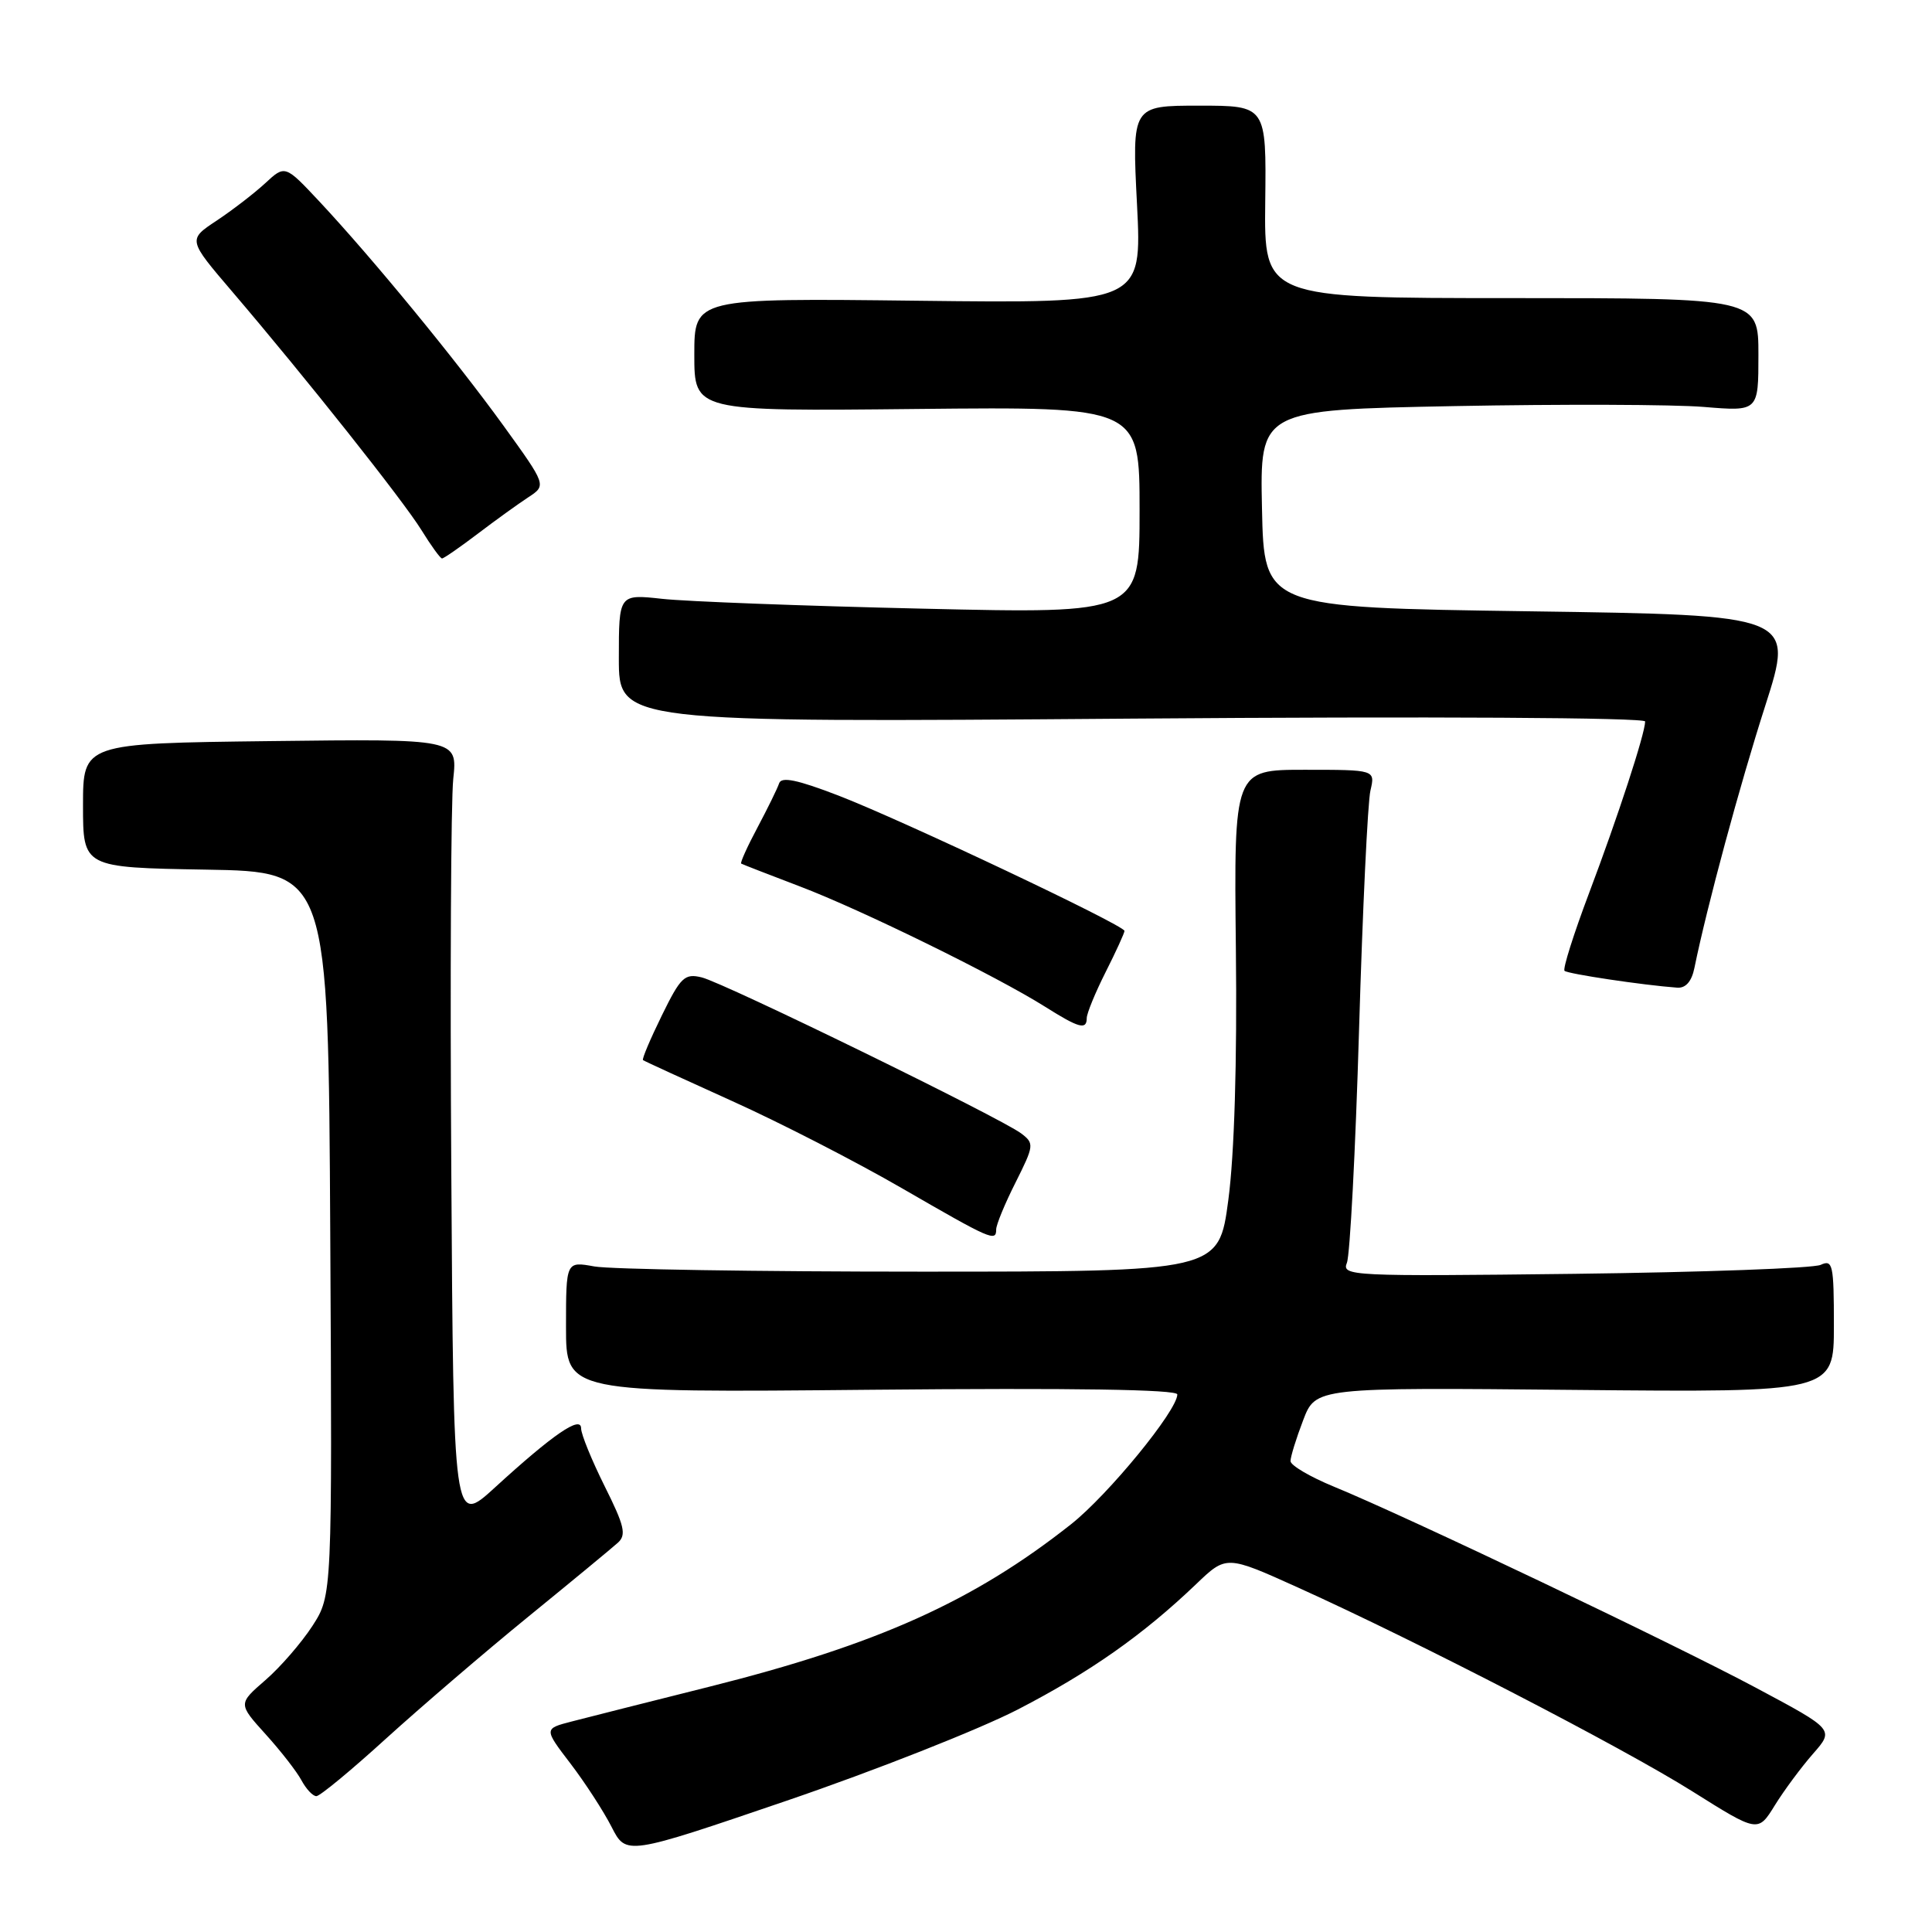 <?xml version="1.0" encoding="UTF-8" standalone="no"?>
<!DOCTYPE svg PUBLIC "-//W3C//DTD SVG 1.1//EN" "http://www.w3.org/Graphics/SVG/1.1/DTD/svg11.dtd" >
<svg xmlns="http://www.w3.org/2000/svg" xmlns:xlink="http://www.w3.org/1999/xlink" version="1.1" viewBox="0 0 256 256">
 <g >
 <path fill="currentColor"
d=" M 134.88 226.51 C 144.45 221.56 151.44 216.65 158.50 209.90 C 162.50 206.07 162.50 206.07 172.00 210.36 C 187.89 217.54 214.99 231.55 224.22 237.35 C 232.94 242.83 232.94 242.83 235.17 239.22 C 236.40 237.23 238.68 234.16 240.23 232.39 C 243.05 229.18 243.05 229.18 232.77 223.69 C 221.81 217.83 186.30 200.90 176.75 196.99 C 173.59 195.69 171.00 194.17 171.00 193.60 C 171.00 193.03 171.75 190.60 172.67 188.20 C 174.33 183.84 174.33 183.84 208.67 184.17 C 243.00 184.50 243.00 184.50 243.00 175.64 C 243.00 167.56 242.85 166.86 241.25 167.60 C 240.29 168.05 225.60 168.58 208.61 168.79 C 179.02 169.14 177.76 169.08 178.47 167.33 C 178.88 166.32 179.61 152.45 180.08 136.50 C 180.55 120.55 181.23 106.26 181.59 104.75 C 182.23 102.00 182.23 102.00 172.87 102.00 C 163.50 102.00 163.50 102.00 163.76 125.75 C 163.93 140.74 163.56 153.00 162.76 159.00 C 161.50 168.50 161.50 168.50 122.00 168.50 C 100.28 168.50 80.81 168.19 78.75 167.81 C 75.00 167.13 75.00 167.13 75.00 175.83 C 75.00 184.54 75.00 184.54 115.50 184.15 C 142.24 183.90 156.00 184.11 156.00 184.77 C 156.00 186.90 146.85 198.07 141.92 201.97 C 128.99 212.19 116.24 217.92 93.95 223.51 C 86.00 225.50 77.83 227.57 75.78 228.10 C 72.06 229.06 72.06 229.06 75.59 233.68 C 77.53 236.22 79.98 240.00 81.04 242.08 C 82.97 245.86 82.97 245.86 104.25 238.60 C 115.96 234.60 129.74 229.16 134.88 226.51 Z  M 51.13 230.39 C 55.74 226.21 64.22 218.93 70.00 214.22 C 75.78 209.51 81.12 205.10 81.87 204.42 C 83.03 203.38 82.74 202.17 80.12 196.93 C 78.41 193.49 77.00 190.05 77.00 189.27 C 77.00 187.51 73.31 190.03 65.57 197.11 C 60.09 202.12 60.09 202.12 59.80 155.31 C 59.63 129.56 59.75 106.12 60.06 103.20 C 60.62 97.90 60.62 97.90 35.81 98.20 C 11.00 98.50 11.00 98.50 11.00 106.73 C 11.00 114.95 11.00 114.95 27.25 115.23 C 43.50 115.50 43.50 115.50 43.76 163.44 C 44.02 211.37 44.02 211.37 41.40 215.44 C 39.95 217.67 37.15 220.91 35.16 222.63 C 31.55 225.76 31.55 225.76 35.19 229.79 C 37.20 232.01 39.34 234.76 39.95 235.91 C 40.57 237.06 41.45 238.00 41.92 238.00 C 42.39 238.00 46.53 234.58 51.13 230.39 Z  M 132.00 162.90 C 132.00 162.29 133.15 159.49 134.57 156.68 C 137.02 151.79 137.06 151.51 135.32 150.19 C 132.65 148.16 95.93 130.22 92.98 129.51 C 90.72 128.96 90.19 129.46 87.69 134.57 C 86.16 137.69 85.04 140.34 85.20 140.47 C 85.37 140.60 90.67 143.03 97.00 145.89 C 103.33 148.74 113.45 153.94 119.50 157.44 C 131.33 164.28 132.00 164.58 132.00 162.90 Z  M 144.00 134.90 C 144.00 134.29 145.12 131.55 146.50 128.81 C 147.88 126.08 149.00 123.62 149.00 123.35 C 149.00 122.61 119.54 108.67 111.08 105.41 C 105.65 103.32 103.54 102.88 103.24 103.79 C 103.01 104.48 101.72 107.11 100.37 109.65 C 99.02 112.18 98.05 114.34 98.21 114.43 C 98.37 114.53 101.88 115.89 106.00 117.46 C 114.11 120.54 132.05 129.34 138.50 133.41 C 142.97 136.23 144.00 136.51 144.00 134.90 Z  M 224.52 128.25 C 226.19 120.08 230.52 104.06 233.91 93.50 C 237.75 81.50 237.75 81.50 202.63 81.00 C 167.50 80.50 167.50 80.50 167.22 67.40 C 166.94 54.31 166.94 54.31 192.72 53.81 C 206.90 53.54 221.76 53.59 225.75 53.92 C 233.00 54.52 233.00 54.52 233.00 47.01 C 233.00 39.50 233.00 39.50 200.25 39.50 C 167.50 39.50 167.50 39.50 167.65 26.75 C 167.80 14.00 167.80 14.00 158.90 14.00 C 149.99 14.00 149.99 14.00 150.66 27.10 C 151.32 40.20 151.32 40.20 121.66 39.85 C 92.00 39.50 92.00 39.50 92.00 47.00 C 92.00 54.50 92.00 54.50 121.50 54.19 C 151.00 53.89 151.00 53.89 151.00 67.61 C 151.00 81.32 151.00 81.32 122.25 80.65 C 106.44 80.29 90.91 79.70 87.75 79.35 C 82.00 78.72 82.00 78.72 82.00 87.23 C 82.00 95.74 82.00 95.74 150.00 95.22 C 189.81 94.92 218.00 95.08 217.99 95.60 C 217.98 97.21 214.36 108.28 210.56 118.34 C 208.52 123.75 207.05 128.39 207.31 128.64 C 207.71 129.04 217.71 130.54 222.23 130.87 C 223.36 130.96 224.16 130.05 224.52 128.25 Z  M 63.27 70.75 C 65.62 68.96 68.65 66.78 69.99 65.90 C 72.42 64.31 72.42 64.31 66.71 56.40 C 60.38 47.65 49.38 34.25 42.35 26.73 C 37.77 21.84 37.77 21.84 35.14 24.28 C 33.69 25.62 30.79 27.85 28.70 29.24 C 24.89 31.76 24.89 31.76 30.76 38.63 C 40.56 50.11 53.39 66.28 55.85 70.25 C 57.12 72.31 58.35 74.00 58.57 74.00 C 58.80 74.00 60.91 72.54 63.27 70.75 Z "/>
</g>
</svg>